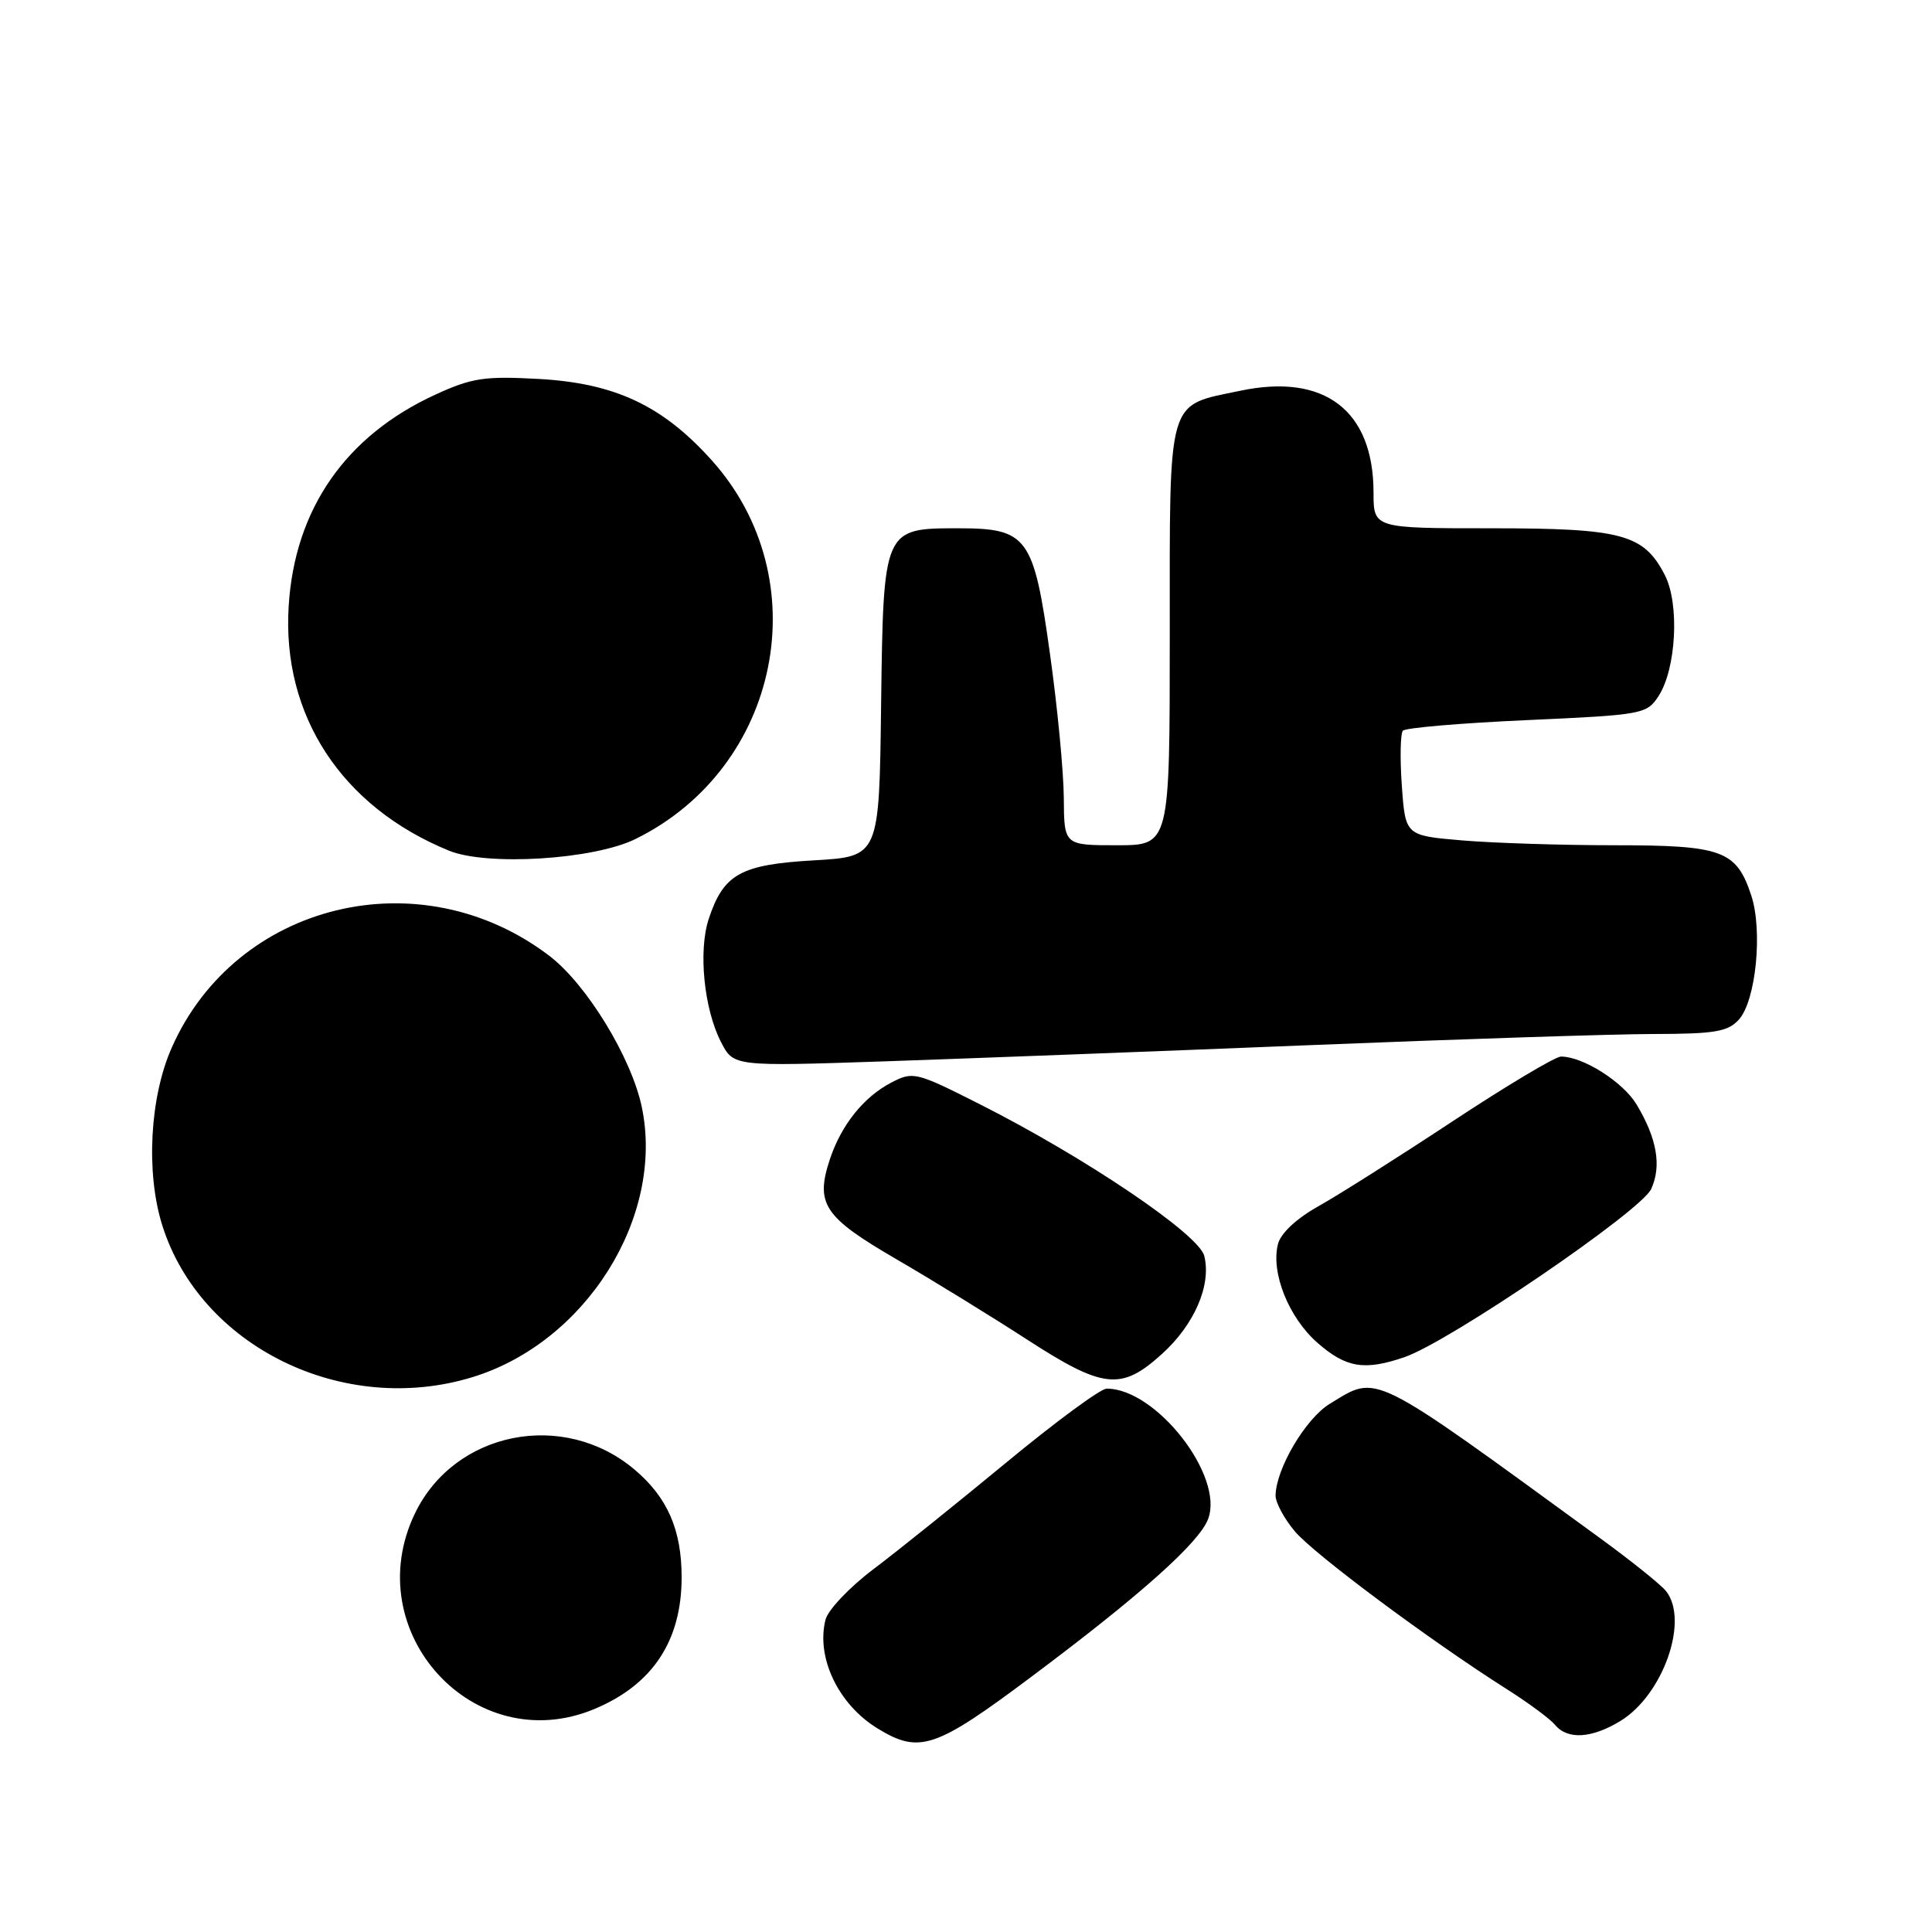 <?xml version="1.0" encoding="UTF-8" standalone="no"?>
<!DOCTYPE svg PUBLIC "-//W3C//DTD SVG 1.1//EN" "http://www.w3.org/Graphics/SVG/1.1/DTD/svg11.dtd" >
<svg xmlns="http://www.w3.org/2000/svg" xmlns:xlink="http://www.w3.org/1999/xlink" version="1.1" viewBox="0 0 256 256">
 <g >
 <path fill="currentColor"
d=" M 136.69 222.16 C 151.10 211.38 158.89 204.43 160.08 201.28 C 162.24 195.60 153.21 184.00 146.64 184.00 C 145.83 184.00 139.85 188.41 133.34 193.79 C 126.83 199.17 118.91 205.53 115.74 207.92 C 112.57 210.31 109.70 213.33 109.38 214.63 C 108.12 219.66 111.10 225.87 116.30 229.04 C 121.83 232.42 123.94 231.71 136.69 222.16 Z  M 214.71 228.04 C 220.38 224.58 223.85 214.69 220.75 210.82 C 220.06 209.96 216.12 206.80 212.00 203.80 C 181.26 181.40 182.65 182.09 176.19 186.02 C 172.99 187.98 169.07 194.62 169.02 198.17 C 169.01 199.09 170.16 201.23 171.58 202.92 C 174.12 205.93 189.47 217.36 199.67 223.83 C 202.52 225.63 205.39 227.76 206.05 228.55 C 207.70 230.55 210.90 230.36 214.71 228.04 Z  M 78.77 226.45 C 86.47 223.23 90.32 217.42 90.32 209.00 C 90.32 202.70 88.43 198.38 84.06 194.71 C 74.65 186.78 60.25 189.65 55.00 200.50 C 47.39 216.22 62.85 233.11 78.77 226.45 Z  M 62.57 182.49 C 77.62 177.90 88.07 161.28 85.05 146.73 C 83.69 140.17 77.74 130.43 72.80 126.66 C 55.71 113.63 31.28 119.56 22.76 138.81 C 19.84 145.40 19.31 155.39 21.50 162.36 C 26.56 178.44 45.48 187.71 62.57 182.49 Z  M 153.94 179.43 C 158.27 175.53 160.54 170.27 159.57 166.41 C 158.85 163.54 143.80 153.37 129.80 146.30 C 121.39 142.05 120.99 141.95 118.13 143.43 C 114.46 145.33 111.47 149.06 109.96 153.62 C 108.01 159.53 109.16 161.26 118.74 166.83 C 123.56 169.63 131.32 174.41 136.00 177.44 C 146.19 184.04 148.55 184.31 153.94 179.43 Z  M 186.10 179.83 C 192.06 177.78 217.47 160.46 218.79 157.55 C 220.19 154.49 219.56 150.86 216.86 146.36 C 215.06 143.36 209.76 140.00 206.84 140.00 C 206.09 140.00 199.63 143.86 192.49 148.57 C 185.34 153.29 177.35 158.35 174.72 159.82 C 171.79 161.46 169.70 163.41 169.34 164.84 C 168.37 168.62 170.75 174.57 174.55 177.91 C 178.35 181.25 180.80 181.65 186.10 179.83 Z  M 173.50 138.49 C 193.30 137.69 213.82 137.02 219.10 137.01 C 227.23 137.00 228.95 136.71 230.41 135.10 C 232.67 132.61 233.59 123.32 232.05 118.65 C 230.08 112.68 228.22 112.00 213.93 112.00 C 206.98 112.00 197.91 111.71 193.76 111.36 C 186.22 110.72 186.22 110.72 185.75 104.11 C 185.49 100.48 185.56 97.19 185.89 96.82 C 186.23 96.44 193.62 95.81 202.32 95.42 C 217.64 94.73 218.20 94.63 219.75 92.26 C 222.12 88.64 222.57 80.01 220.59 76.18 C 217.79 70.77 214.93 70.00 197.55 70.00 C 182.00 70.00 182.00 70.00 182.00 65.25 C 181.99 54.39 175.51 49.43 164.38 51.77 C 154.53 53.83 155.00 52.21 155.00 84.15 C 155.00 112.00 155.00 112.00 148.00 112.00 C 141.00 112.00 141.00 112.00 140.96 105.75 C 140.94 102.31 140.12 93.69 139.12 86.59 C 136.97 71.12 136.15 70.00 127.00 70.00 C 117.04 70.00 117.05 69.97 116.75 93.50 C 116.50 113.50 116.50 113.50 107.85 114.00 C 98.12 114.56 95.88 115.81 93.91 121.76 C 92.51 126.01 93.28 133.72 95.55 138.10 C 97.21 141.31 97.21 141.31 117.35 140.63 C 128.43 140.25 153.70 139.29 173.50 138.49 Z  M 84.19 111.18 C 103.42 101.73 108.45 76.72 94.29 60.97 C 87.77 53.72 81.47 50.77 71.35 50.21 C 64.21 49.82 62.53 50.07 57.73 52.27 C 45.80 57.73 39.04 67.46 38.25 80.33 C 37.35 94.82 45.29 106.92 59.50 112.72 C 64.54 114.78 78.67 113.90 84.19 111.18 Z "/>
</g>
</svg>